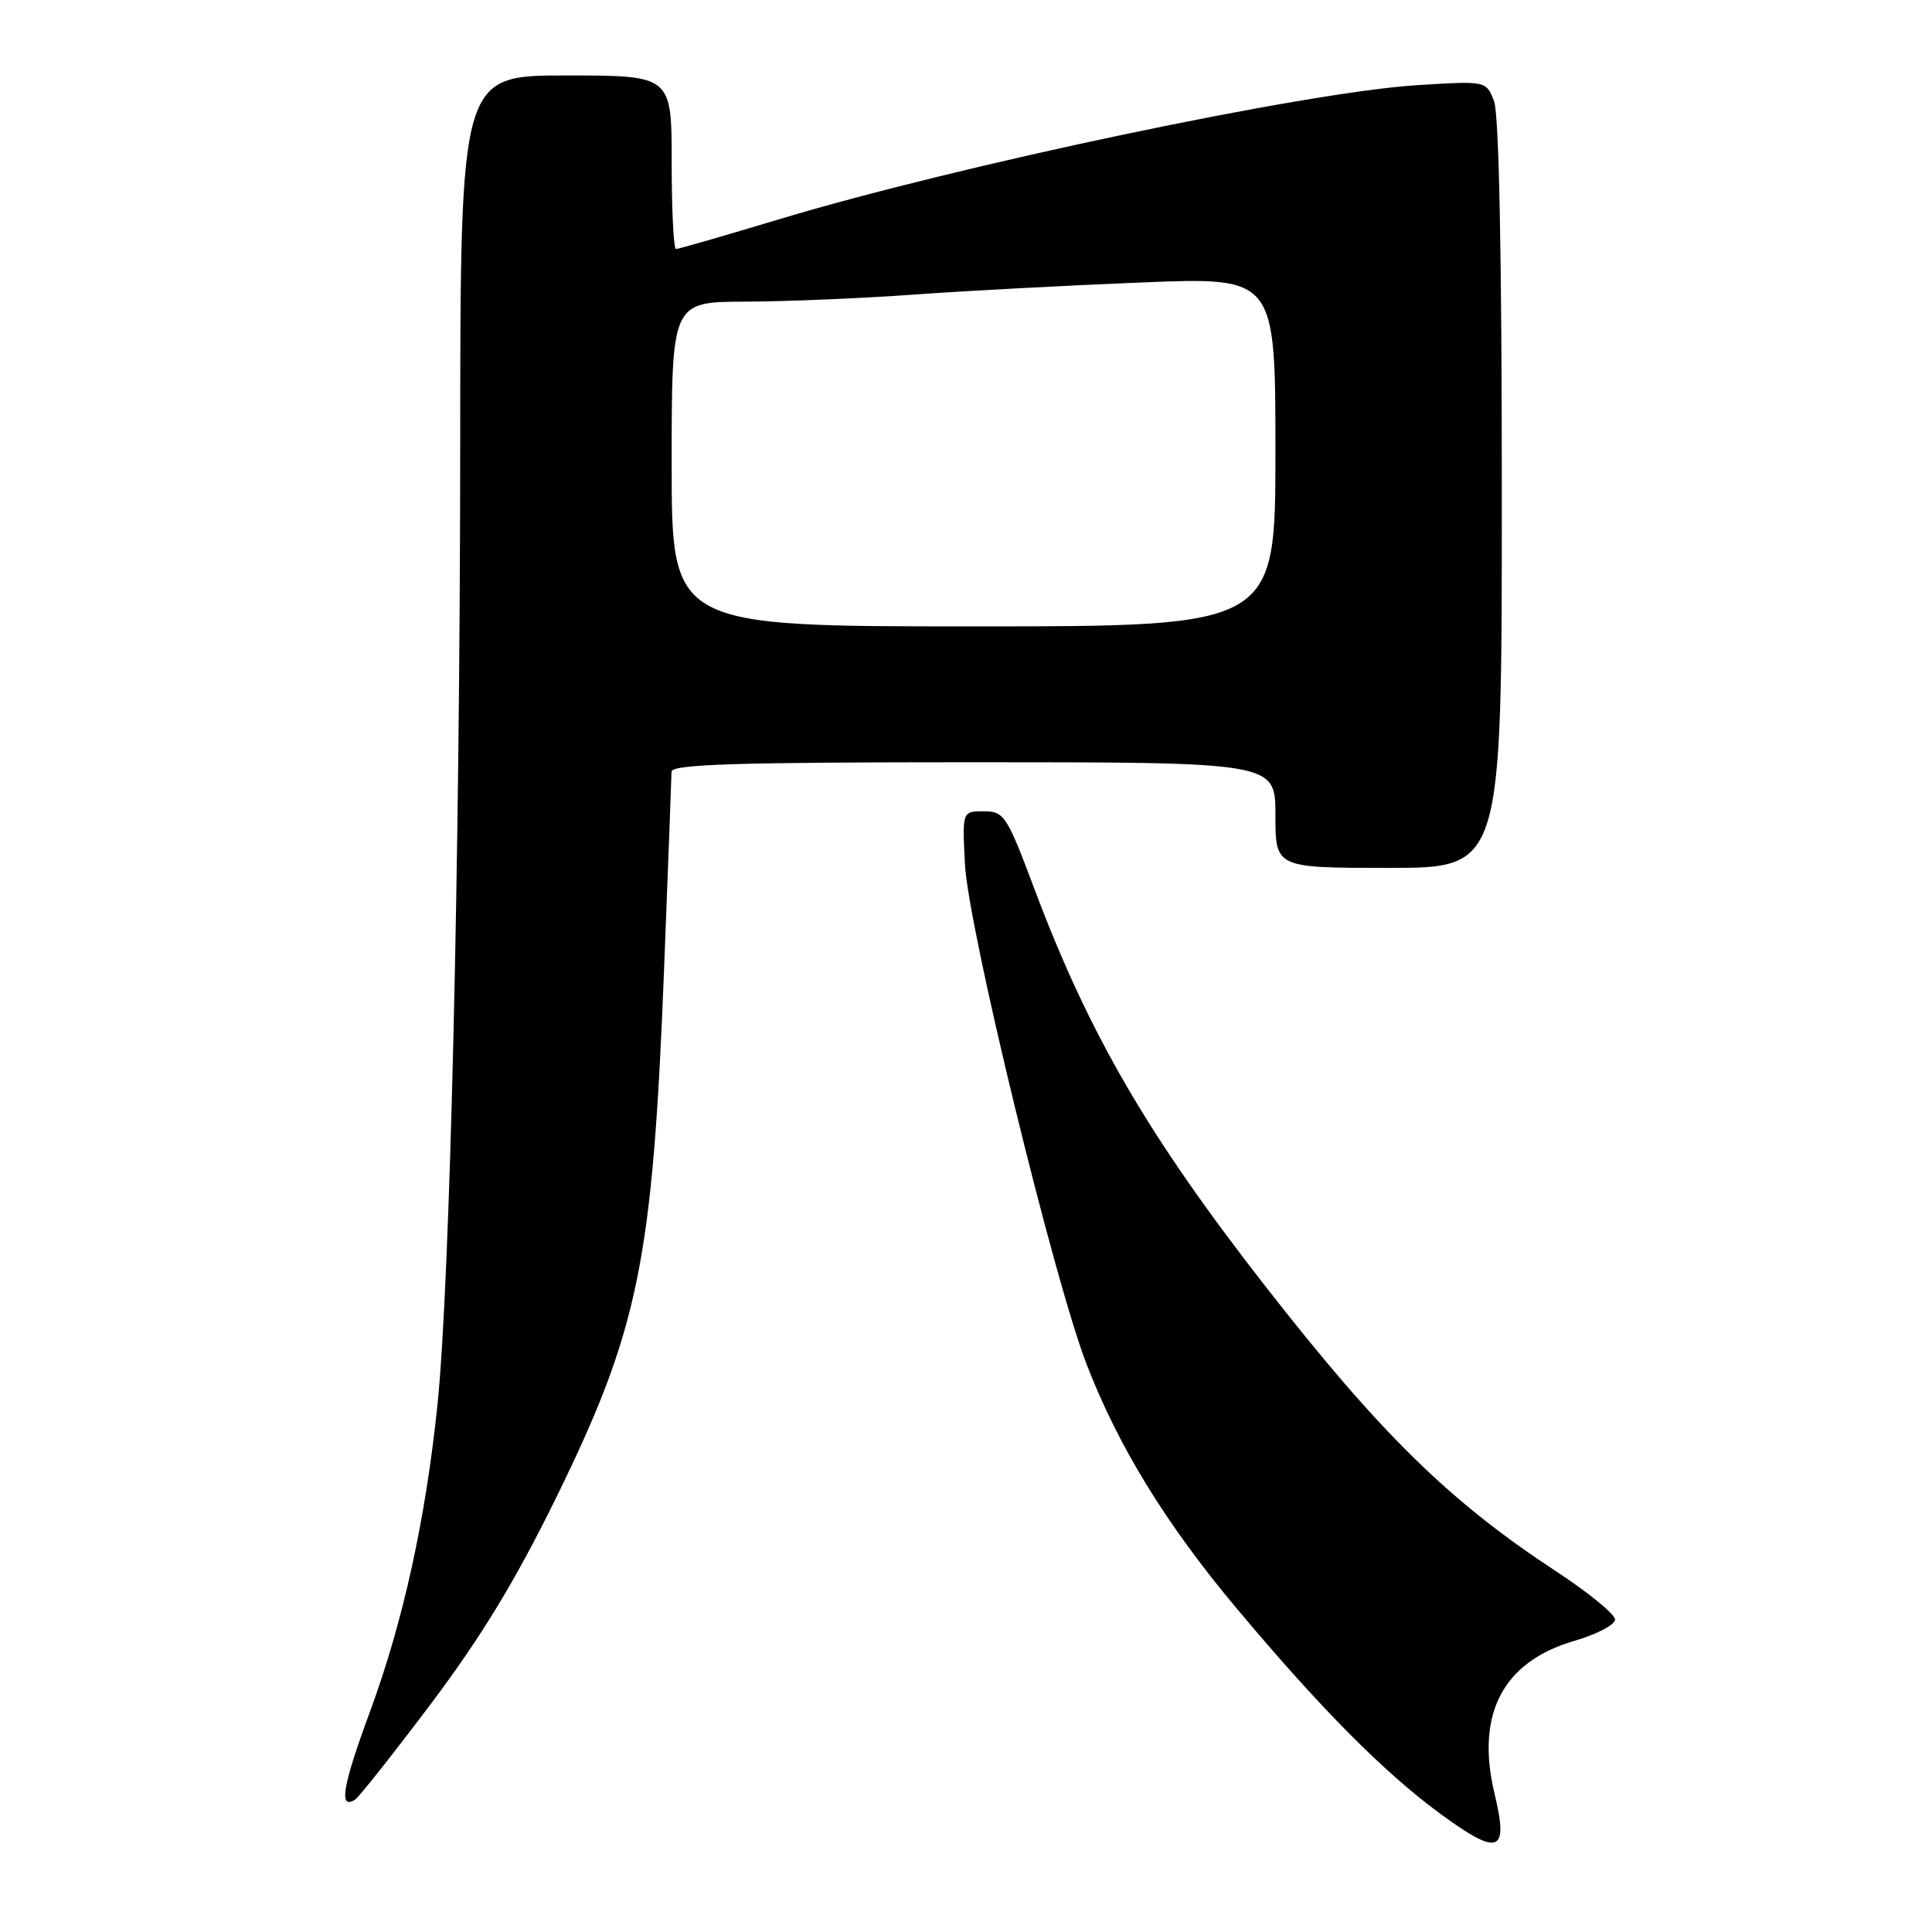 <?xml version="1.0" encoding="UTF-8" standalone="no"?>
<!DOCTYPE svg PUBLIC "-//W3C//DTD SVG 1.1//EN" "http://www.w3.org/Graphics/SVG/1.1/DTD/svg11.dtd" >
<svg xmlns="http://www.w3.org/2000/svg" xmlns:xlink="http://www.w3.org/1999/xlink" version="1.1" viewBox="0 0 256 256">
 <g >
 <path fill="currentColor"
d=" M 198.03 237.65 C 195.51 227.13 199.14 220.18 208.59 217.43 C 211.56 216.57 214.00 215.29 214.00 214.60 C 214.00 213.90 210.51 211.04 206.25 208.25 C 192.06 198.94 182.94 190.01 167.72 170.50 C 152.14 150.54 144.29 137.03 137.05 117.75 C 133.41 108.05 133.05 107.50 130.35 107.50 C 127.50 107.50 127.50 107.50 127.86 114.50 C 128.28 122.86 139.63 169.53 143.98 180.77 C 148.18 191.66 154.51 201.96 163.81 213.06 C 174.94 226.35 183.40 234.88 190.91 240.38 C 198.63 246.03 199.93 245.53 198.03 237.65 Z  M 57.11 225.75 C 63.75 216.92 68.29 209.45 73.65 198.54 C 84.67 176.07 86.49 167.15 88.01 128.00 C 88.54 114.53 88.97 102.94 88.98 102.25 C 89.00 101.27 97.68 101.00 129.00 101.00 C 169.00 101.00 169.00 101.00 169.00 108.00 C 169.00 115.00 169.00 115.00 184.00 115.00 C 199.00 115.00 199.00 115.00 199.00 65.57 C 199.00 34.06 198.63 15.15 197.97 13.42 C 196.94 10.71 196.94 10.71 187.72 11.29 C 172.99 12.22 127.13 21.86 103.32 29.03 C 96.07 31.21 89.88 33.00 89.57 33.00 C 89.26 33.00 89.00 27.82 89.00 21.50 C 89.00 10.00 89.00 10.00 75.00 10.00 C 61.00 10.00 61.00 10.00 60.98 59.25 C 60.95 113.95 59.63 169.95 57.98 186.00 C 56.41 201.28 53.43 214.85 49.01 226.84 C 45.38 236.68 44.85 239.83 47.04 238.47 C 47.54 238.16 52.07 232.44 57.11 225.75 Z  M 89.00 61.50 C 89.00 40.00 89.00 40.00 98.75 39.97 C 104.11 39.95 114.12 39.54 121.00 39.04 C 127.88 38.54 141.49 37.82 151.25 37.43 C 169.00 36.71 169.00 36.71 169.00 59.86 C 169.00 83.00 169.00 83.00 129.00 83.00 C 89.00 83.00 89.00 83.00 89.00 61.50 Z "/>
</g>
</svg>